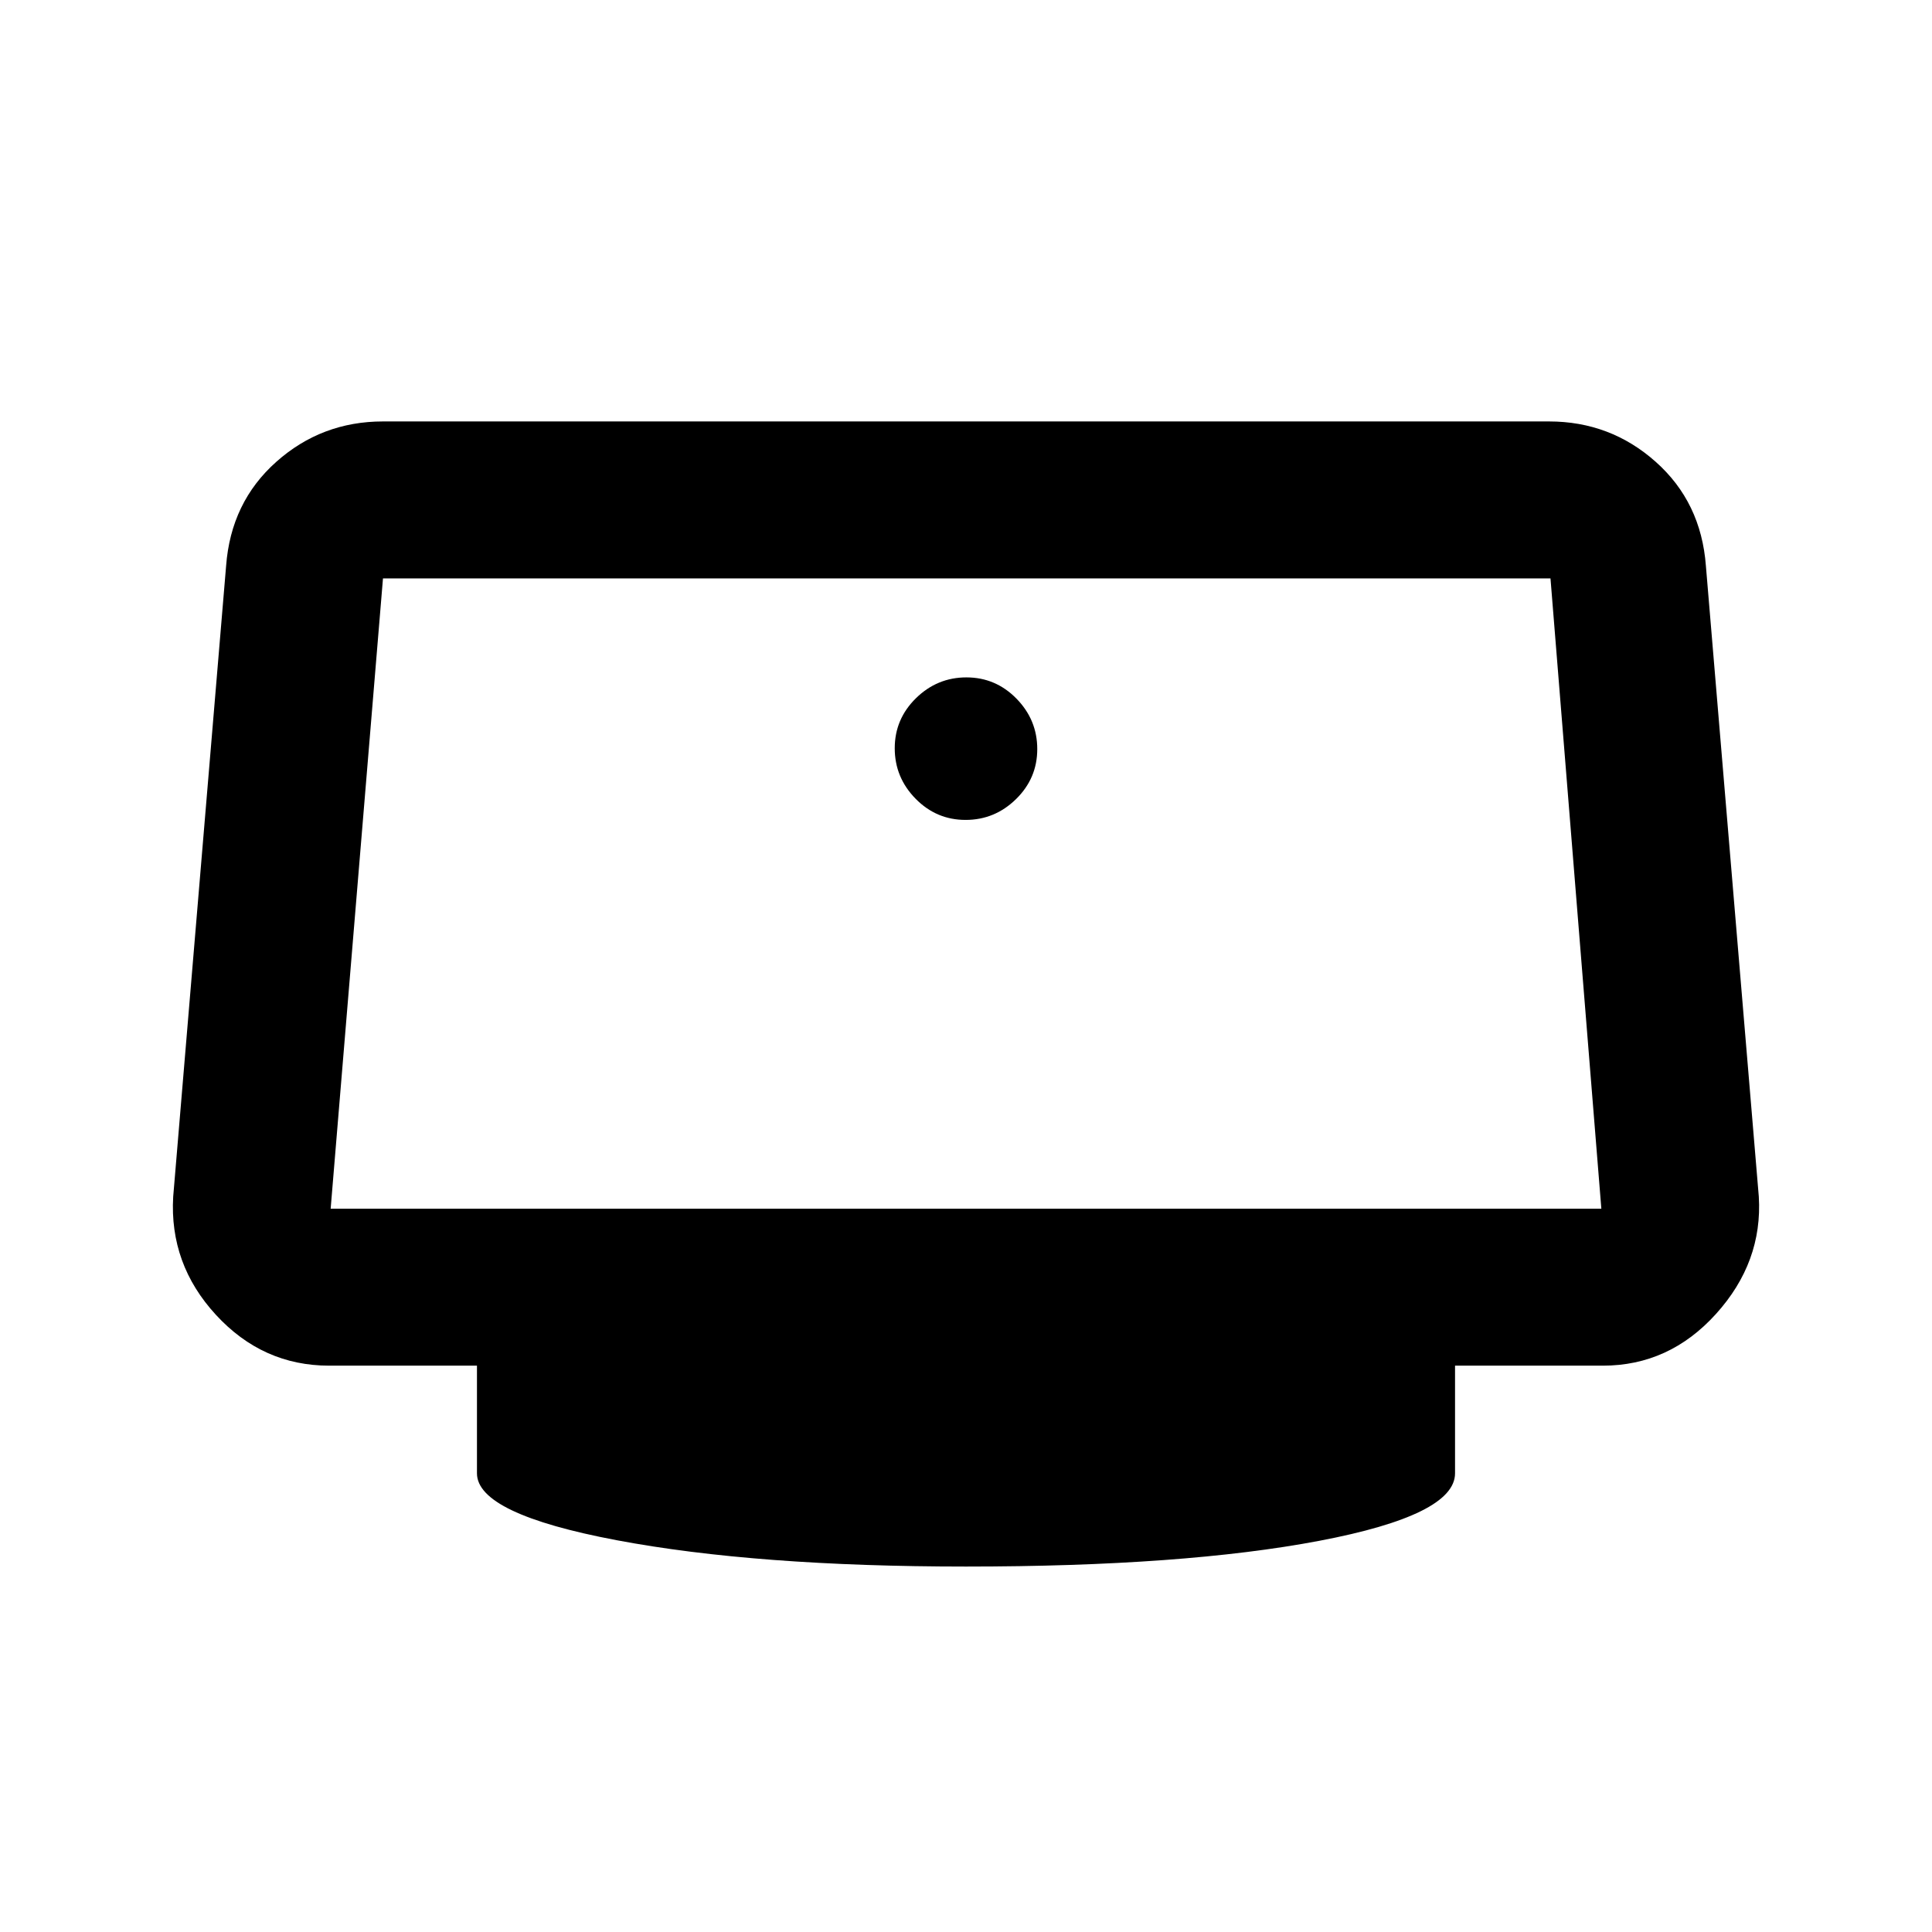 <svg xmlns="http://www.w3.org/2000/svg" height="20" viewBox="0 -960 960 960" width="20"><path d="M479.79-552.59q14.52 0 25.07-10.34t10.55-24.86q0-14.52-10.34-25.07t-24.86-10.55q-14.52 0-25.07 10.34t-10.55 24.86q0 14.52 10.34 25.07t24.86 10.55Zm.21 371q-104.2 0-173.6-13.09-69.4-13.1-69.4-33.23v-53.5h-73.43q-33.03 0-56.25-25.22-23.23-25.22-21.26-58.76l26.29-313.41q2.37-31.64 24.92-51.71 22.54-20.08 53.08-20.08h579.3q30.54 0 53.08 20.08 22.55 20.07 24.92 51.71l26.29 313.41q1.97 32.54-21.26 58.26-23.22 25.72-56.25 25.72H723v53.5q0 20.71-67.4 33.52-67.4 12.8-175.6 12.8ZM164.3-359.41h631.4l-25.27-313.18H190.3l-26 313.18ZM480-516Z"/></svg>